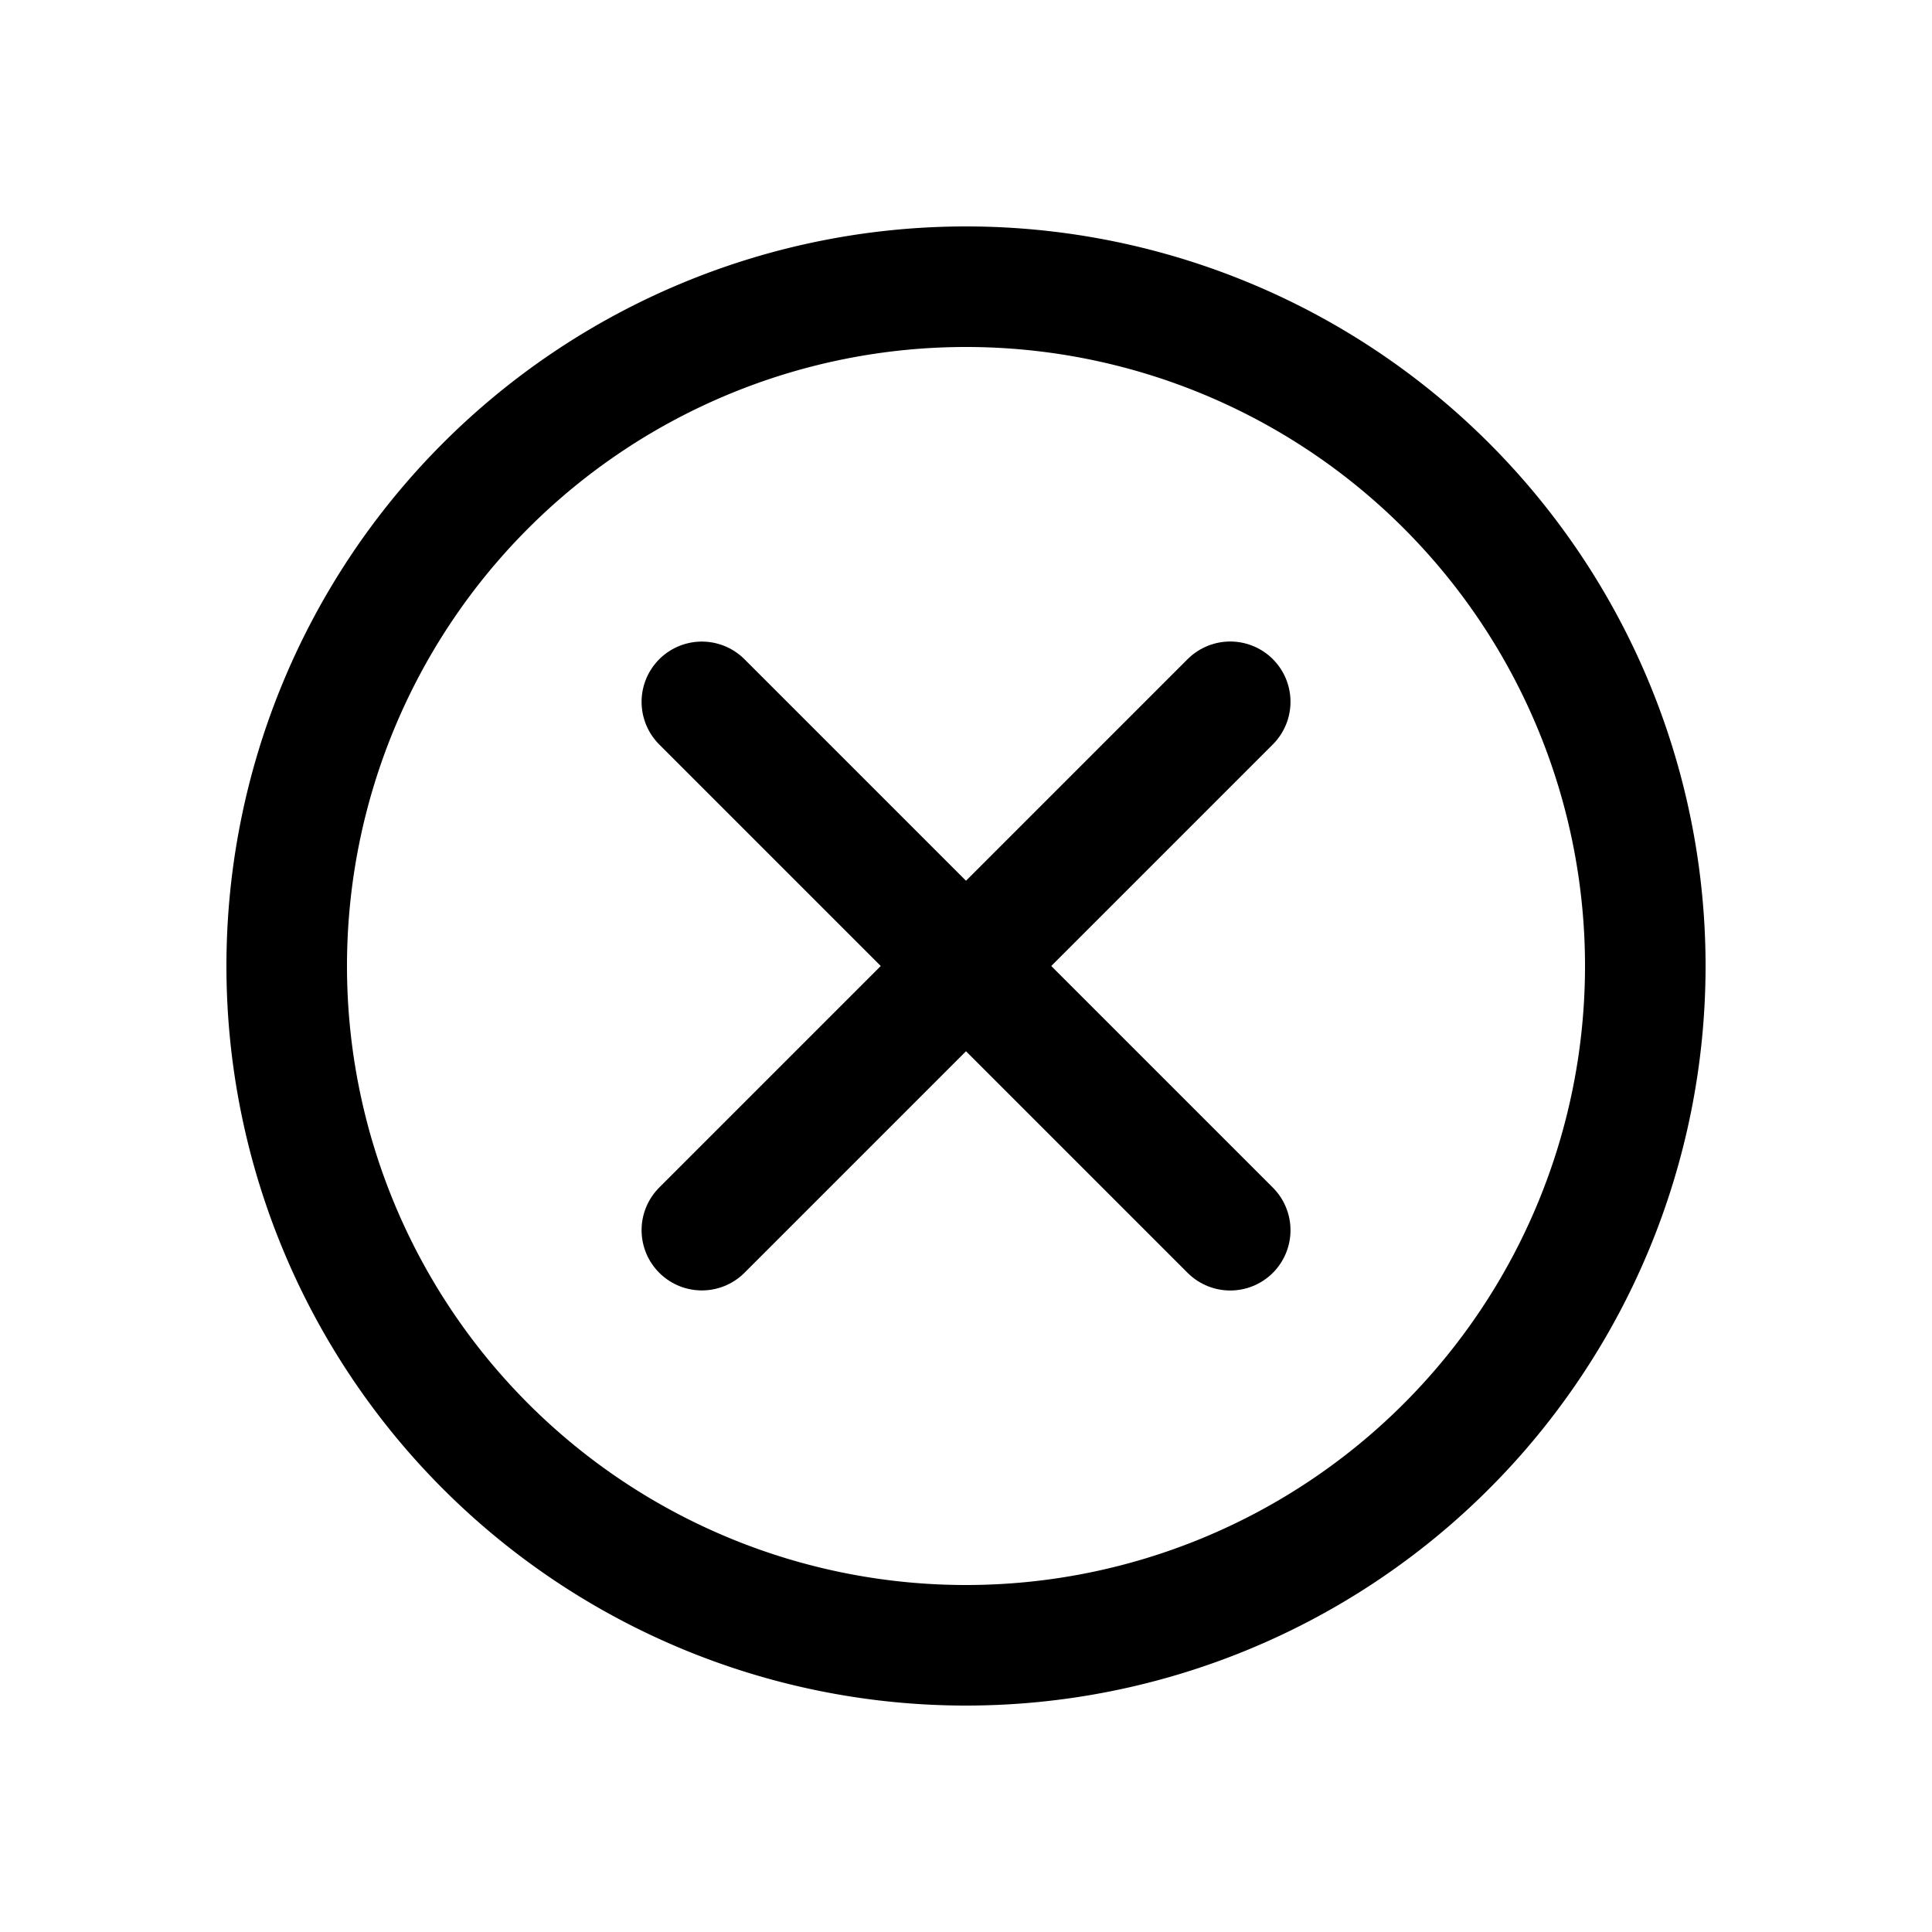 <svg xmlns="http://www.w3.org/2000/svg" viewBox="-0.78 -0.78 25 25" fill="none" stroke="#000000" stroke-linecap="round" stroke-linejoin="round" id="Playstation-X--Streamline-Tabler.svg" height="25" width="25"><desc>Playstation X Streamline Icon: https://streamlinehq.com</desc><path d="M11.72 20.51a8.79 8.79 0 0 0 8.79 -8.79 8.79 8.79 0 0 0 -8.79 -8.79 8.79 8.79 0 0 0 -8.79 8.79 8.79 8.79 0 0 0 8.79 8.79z" stroke-width="1.56"></path><path d="m8.302 8.302 6.837 6.837" stroke-width="1.56"></path><path d="m8.302 15.138 6.837 -6.837" stroke-width="1.56"></path></svg>